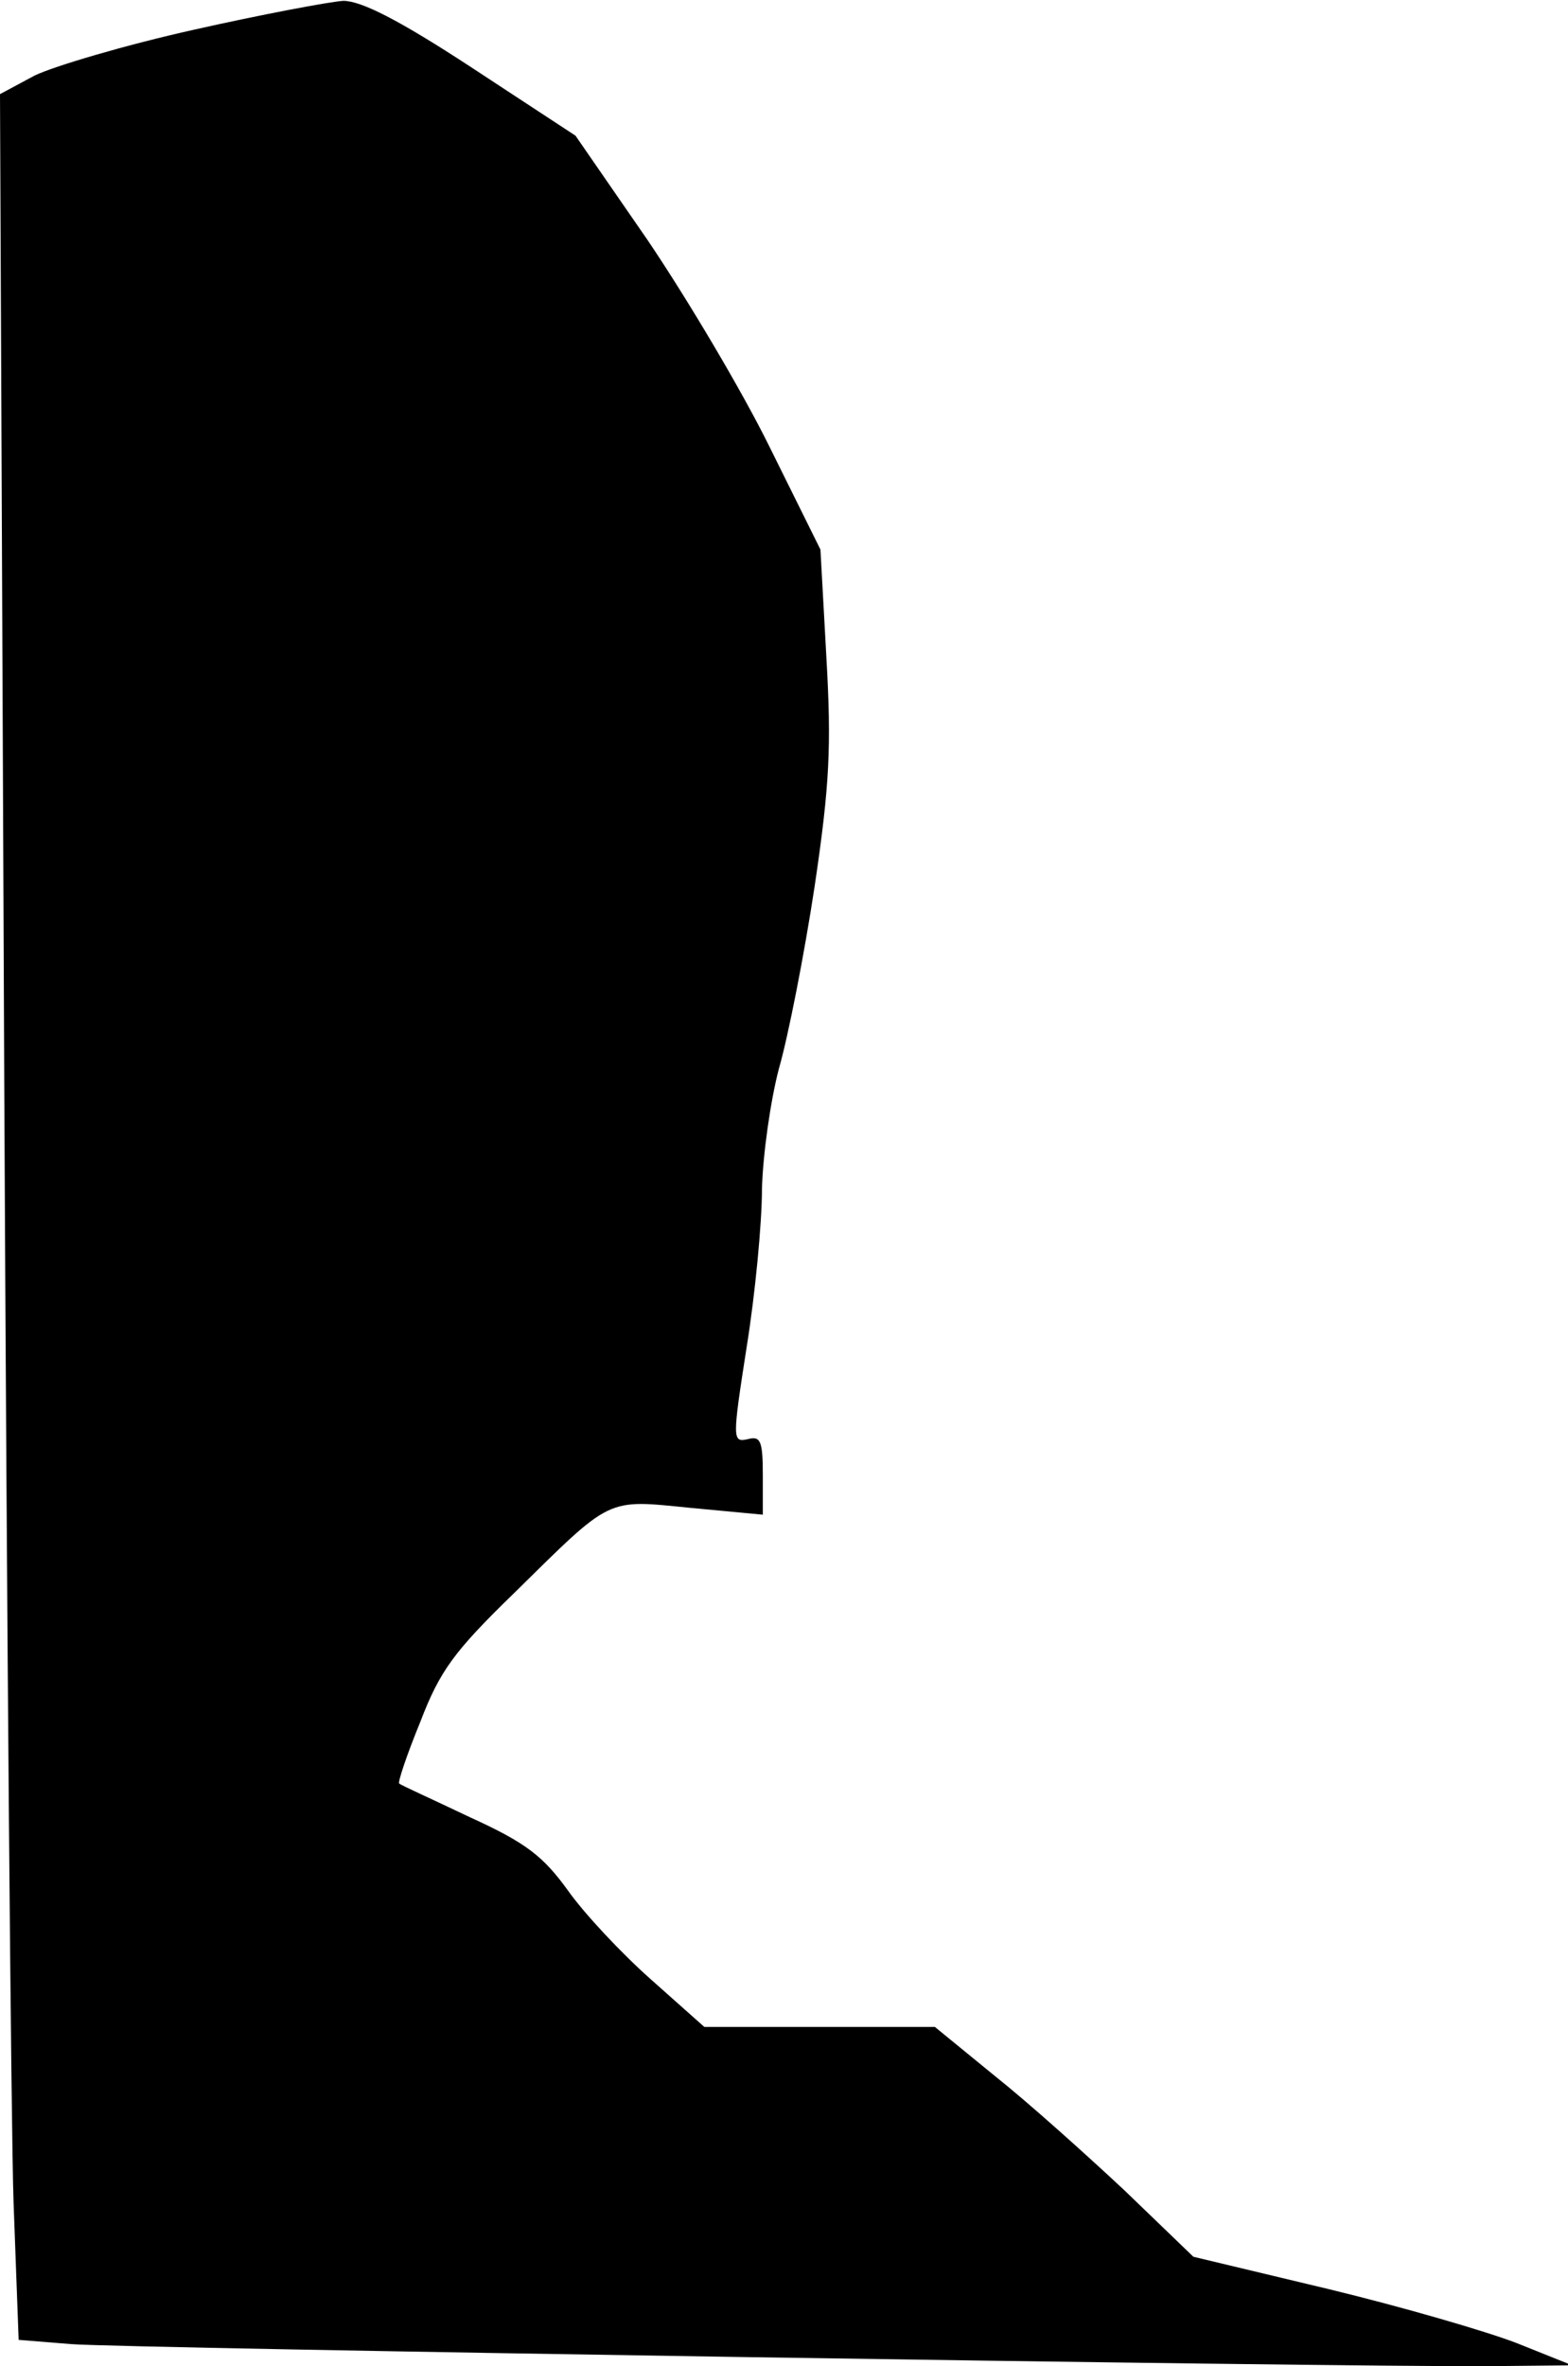 <?xml version="1.0" standalone="no"?>
<!DOCTYPE svg PUBLIC "-//W3C//DTD SVG 20010904//EN"
 "http://www.w3.org/TR/2001/REC-SVG-20010904/DTD/svg10.dtd">
<svg version="1.0" xmlns="http://www.w3.org/2000/svg"
 width="185pt" height="279pt" viewBox="0 0 185 279"
 preserveAspectRatio="xMidYMid meet">
<g transform="translate(0,279) scale(0.1,-0.1)"
fill="#000000" stroke="none">
<path fill="#000000" stroke="none" d="M229 2755 c-81 -18 -165 -43 -188 -54
l-41 -22 5 -1162 c3 -639 8 -1235 11 -1324 l6 -162 62 -5 c63 -5 1491 -27
1671 -26 l100 1 -65 26 c-36 14 -136 43 -223 64 l-159 38 -81 78 c-46 43 -114
104 -153 135 l-71 58 -136 0 -136 0 -63 56 c-35 31 -79 78 -98 105 -29 40 -49
56 -115 86 -44 21 -82 38 -84 40 -2 1 9 34 25 73 23 60 40 83 110 151 117 115
108 111 209 101 l85 -8 0 47 c0 41 -3 46 -18 42 -18 -4 -18 0 -1 109 10 62 18
146 18 186 1 40 10 104 20 142 11 38 30 135 42 214 18 121 20 166 14 271 l-7
127 -60 121 c-33 67 -98 176 -144 244 l-85 123 -122 80 c-87 57 -131 79 -152
79 -16 -1 -96 -16 -176 -34z"/>
</g>
</svg>
